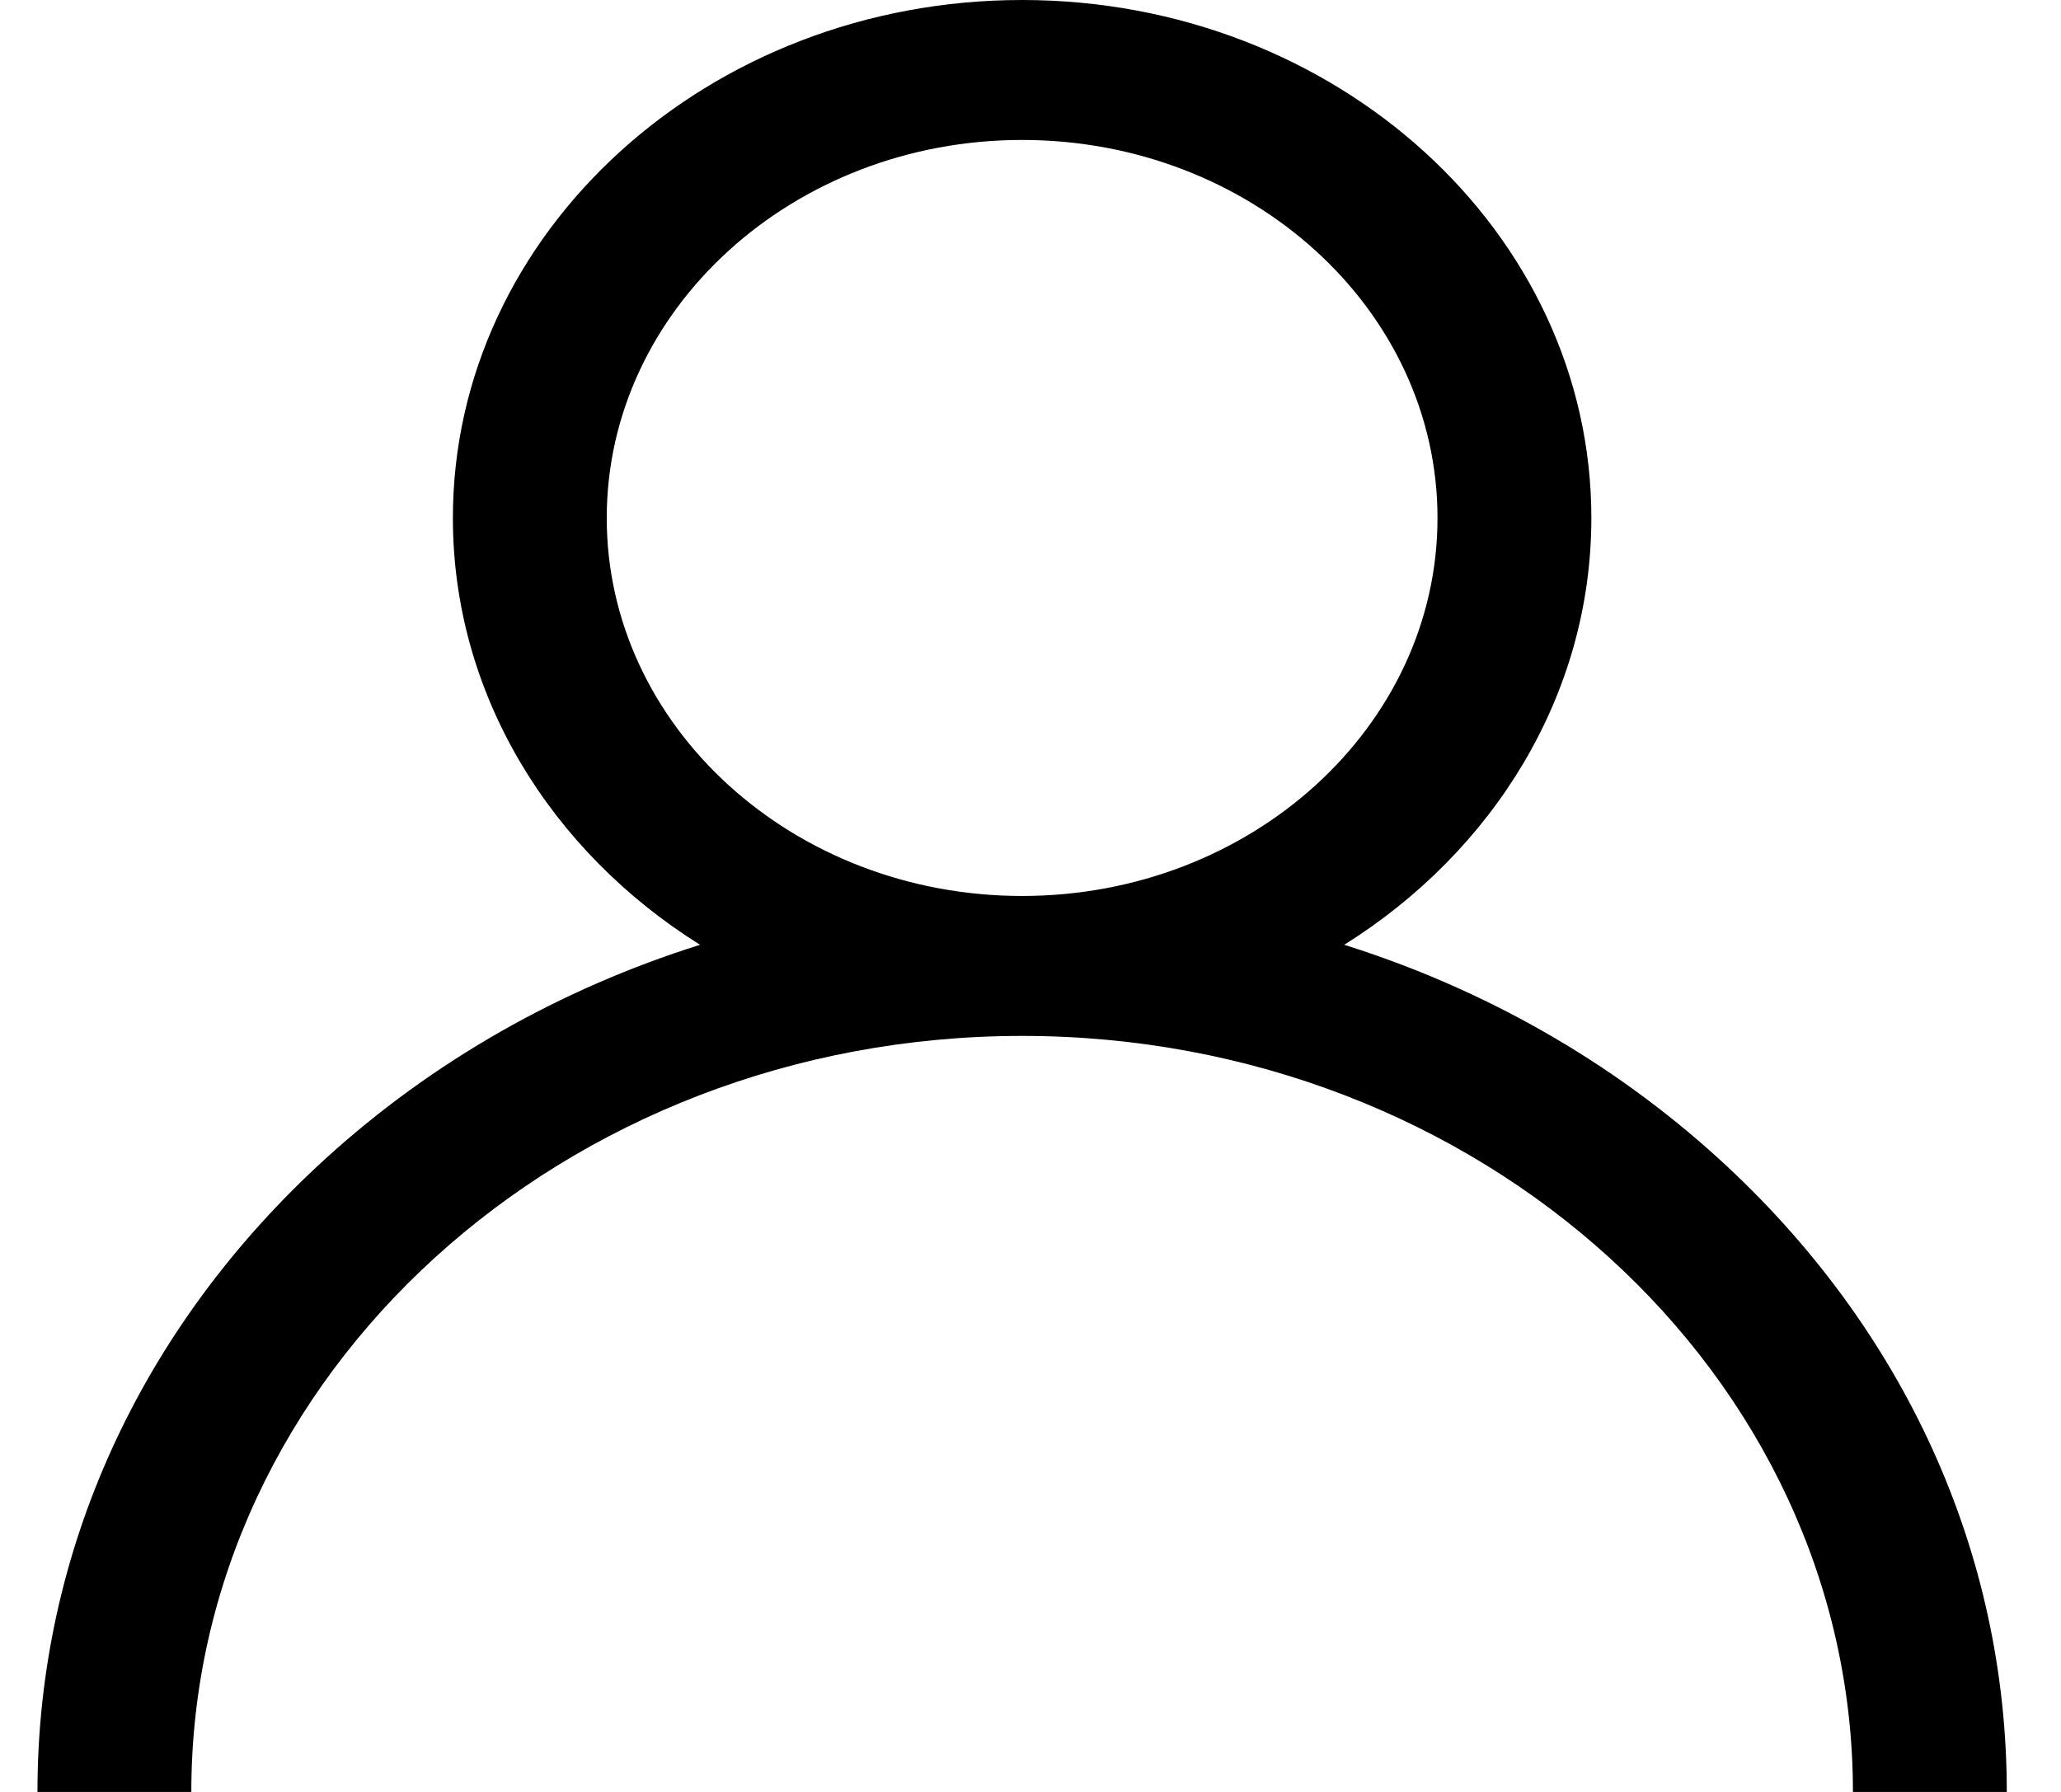 <svg width="100%" height="100%" viewBox="0 0 23 20" fill="none" xmlns="http://www.w3.org/2000/svg">
<g clip-path="url(#clip0)">
<path d="M19.177 12.929C17.98 11.84 16.555 11.034 15.001 10.545C16.666 9.502 17.759 7.756 17.759 5.781C17.759 2.593 14.909 0 11.406 0C7.903 0 5.054 2.593 5.054 5.781C5.054 7.756 6.147 9.502 7.812 10.545C6.258 11.034 4.833 11.84 3.636 12.929C1.561 14.818 0.418 17.329 0.418 20H2.135C2.135 15.348 6.294 11.562 11.406 11.562C16.519 11.562 20.678 15.348 20.678 20H22.395C22.395 17.329 21.252 14.818 19.177 12.929ZM11.406 10C8.85 10 6.771 8.107 6.771 5.781C6.771 3.455 8.85 1.562 11.406 1.562C13.963 1.562 16.042 3.455 16.042 5.781C16.042 8.107 13.963 10 11.406 10Z" fill="currentColor" />
</g>
<defs>
<clipPath id="clip0">
<rect width="21.978" height="20" fill="currentColor" transform="translate(0.418)"/>
</clipPath>
</defs>
</svg>
